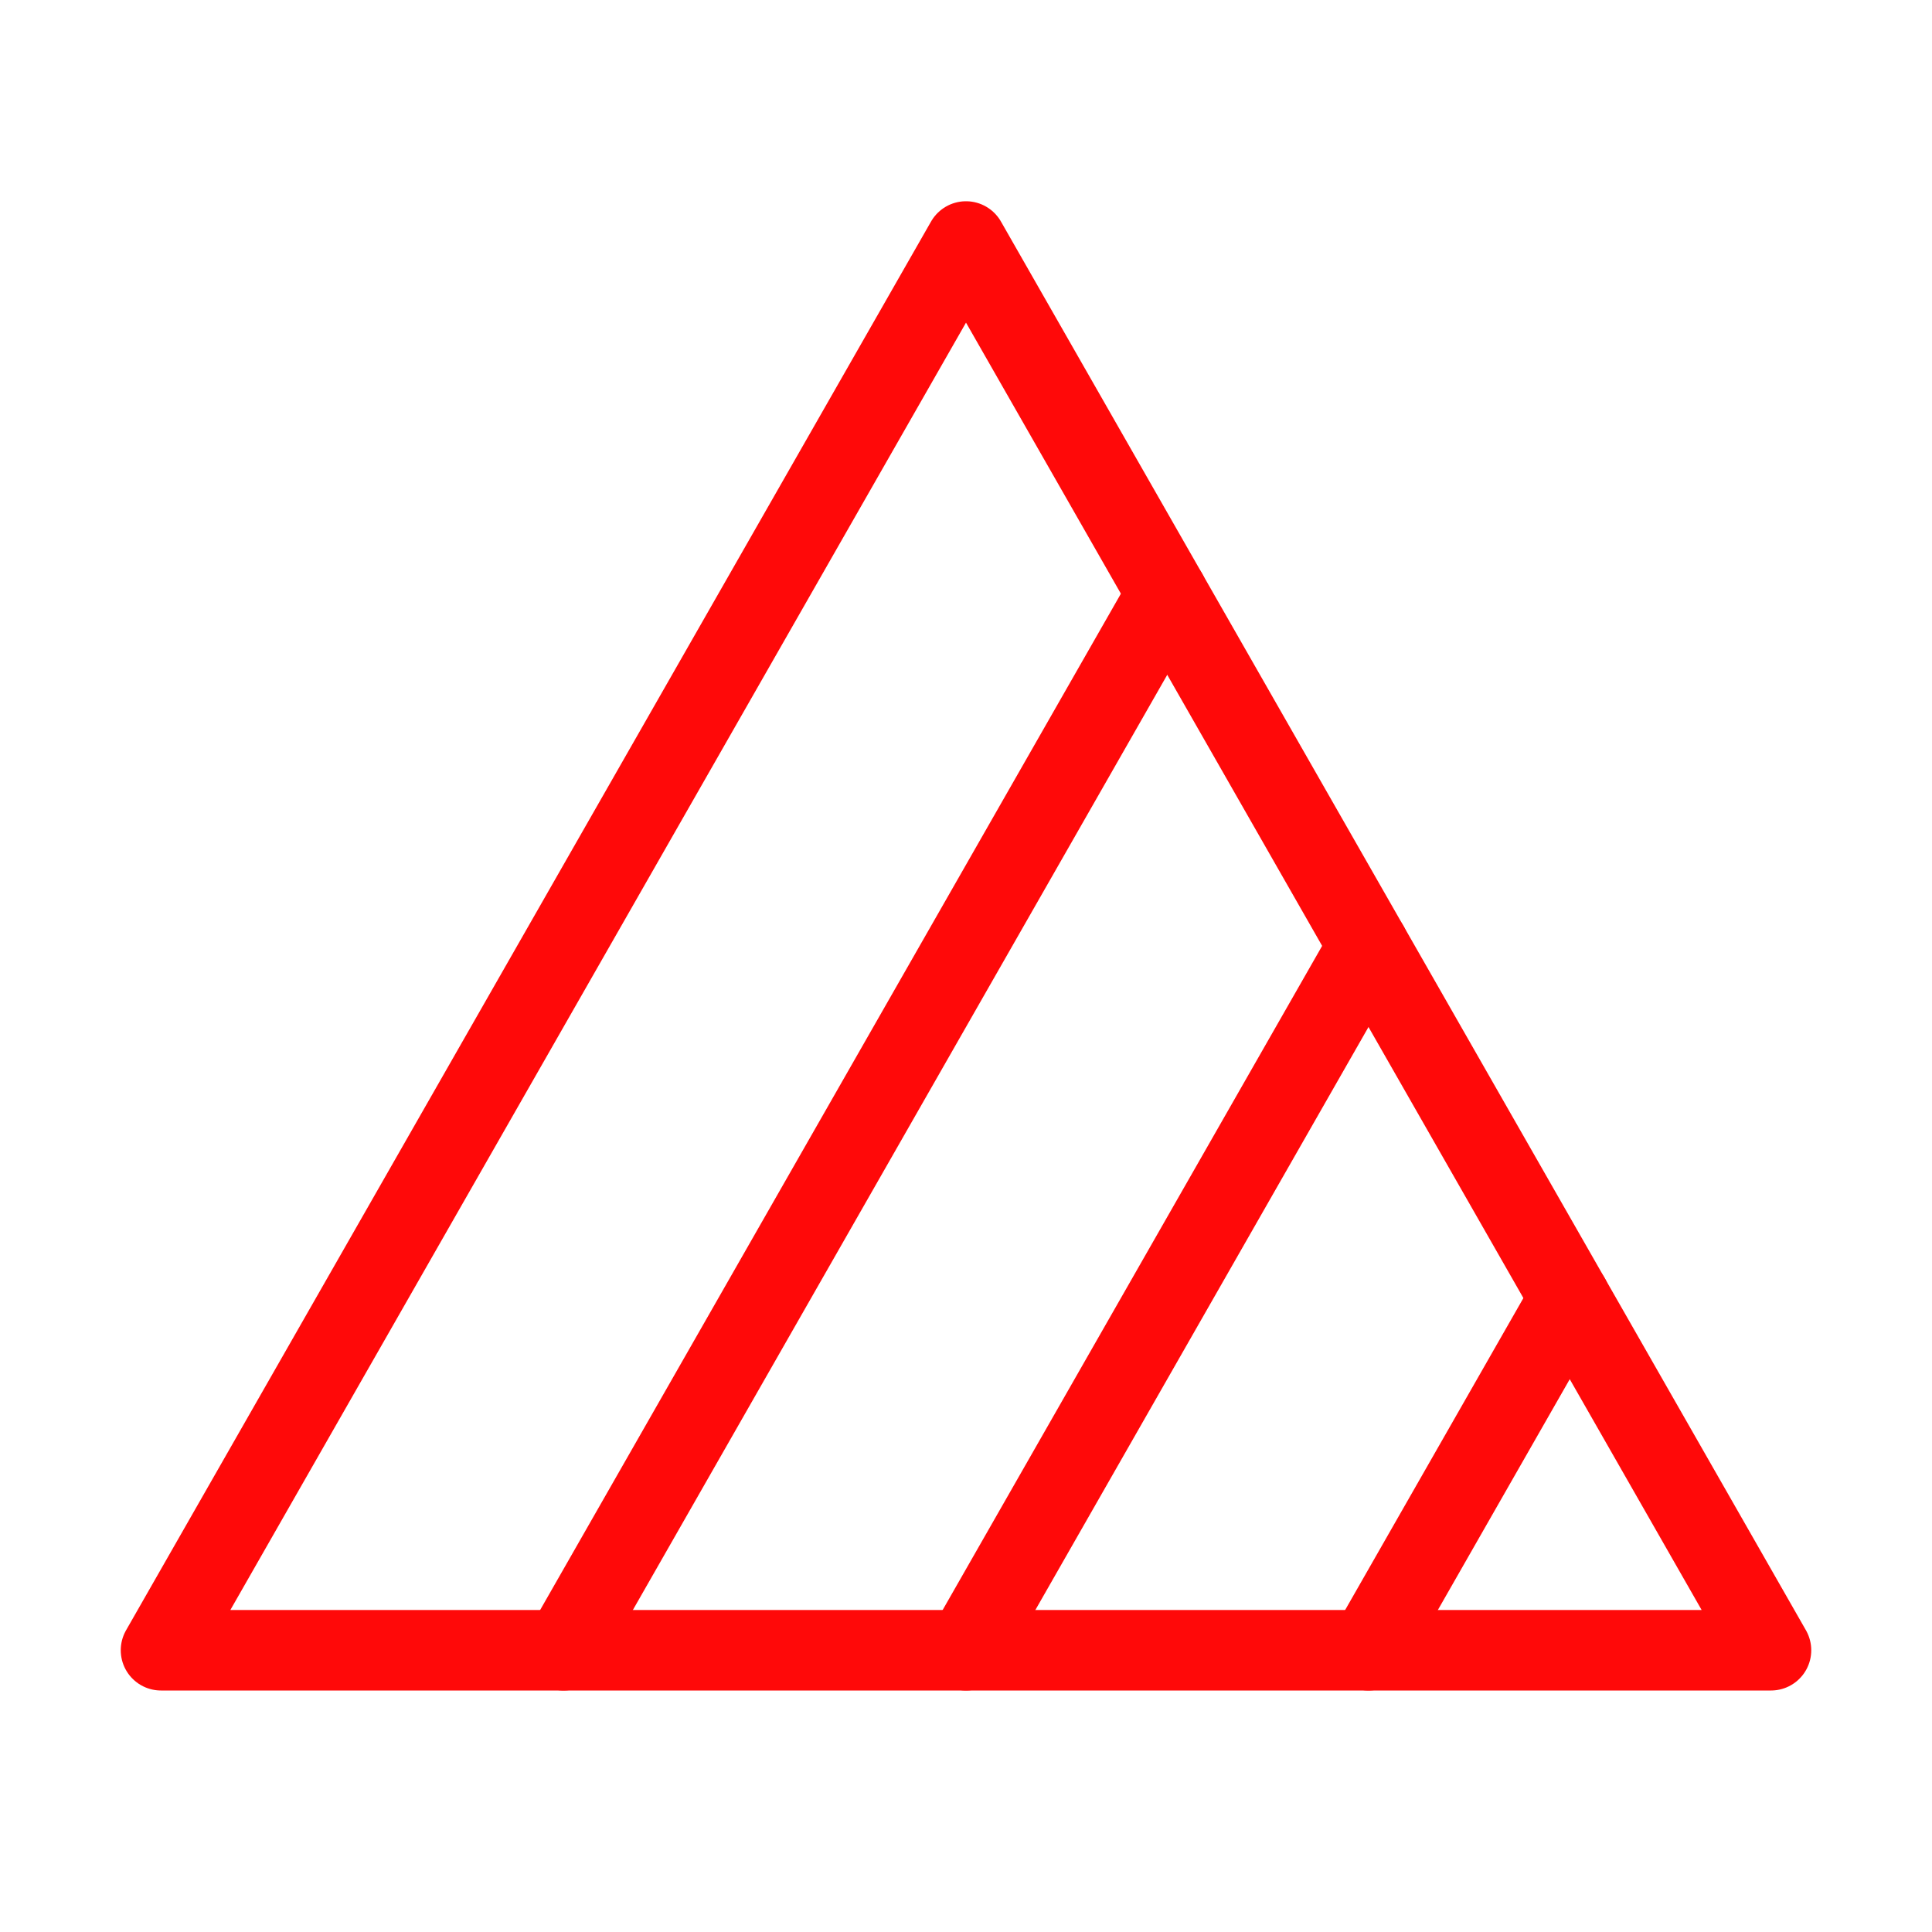 <?xml version="1.0" encoding="UTF-8"?><svg width="24" height="24" viewBox="0 0 48 48" fill="none" xmlns="http://www.w3.org/2000/svg"><path d="M24 6L4 41H44L24 6Z" stroke="#FF0909" stroke-width="2" stroke-linecap="round" stroke-linejoin="round"/><path d="M39 32.25L34 41" stroke="#FF0909" stroke-width="2" stroke-linecap="round" stroke-linejoin="round"/><path d="M29 14.75L14 41" stroke="#FF0909" stroke-width="2" stroke-linecap="round" stroke-linejoin="round"/><path d="M34 23.5L24 41" stroke="#FF0909" stroke-width="2" stroke-linecap="round" stroke-linejoin="round"/></svg>